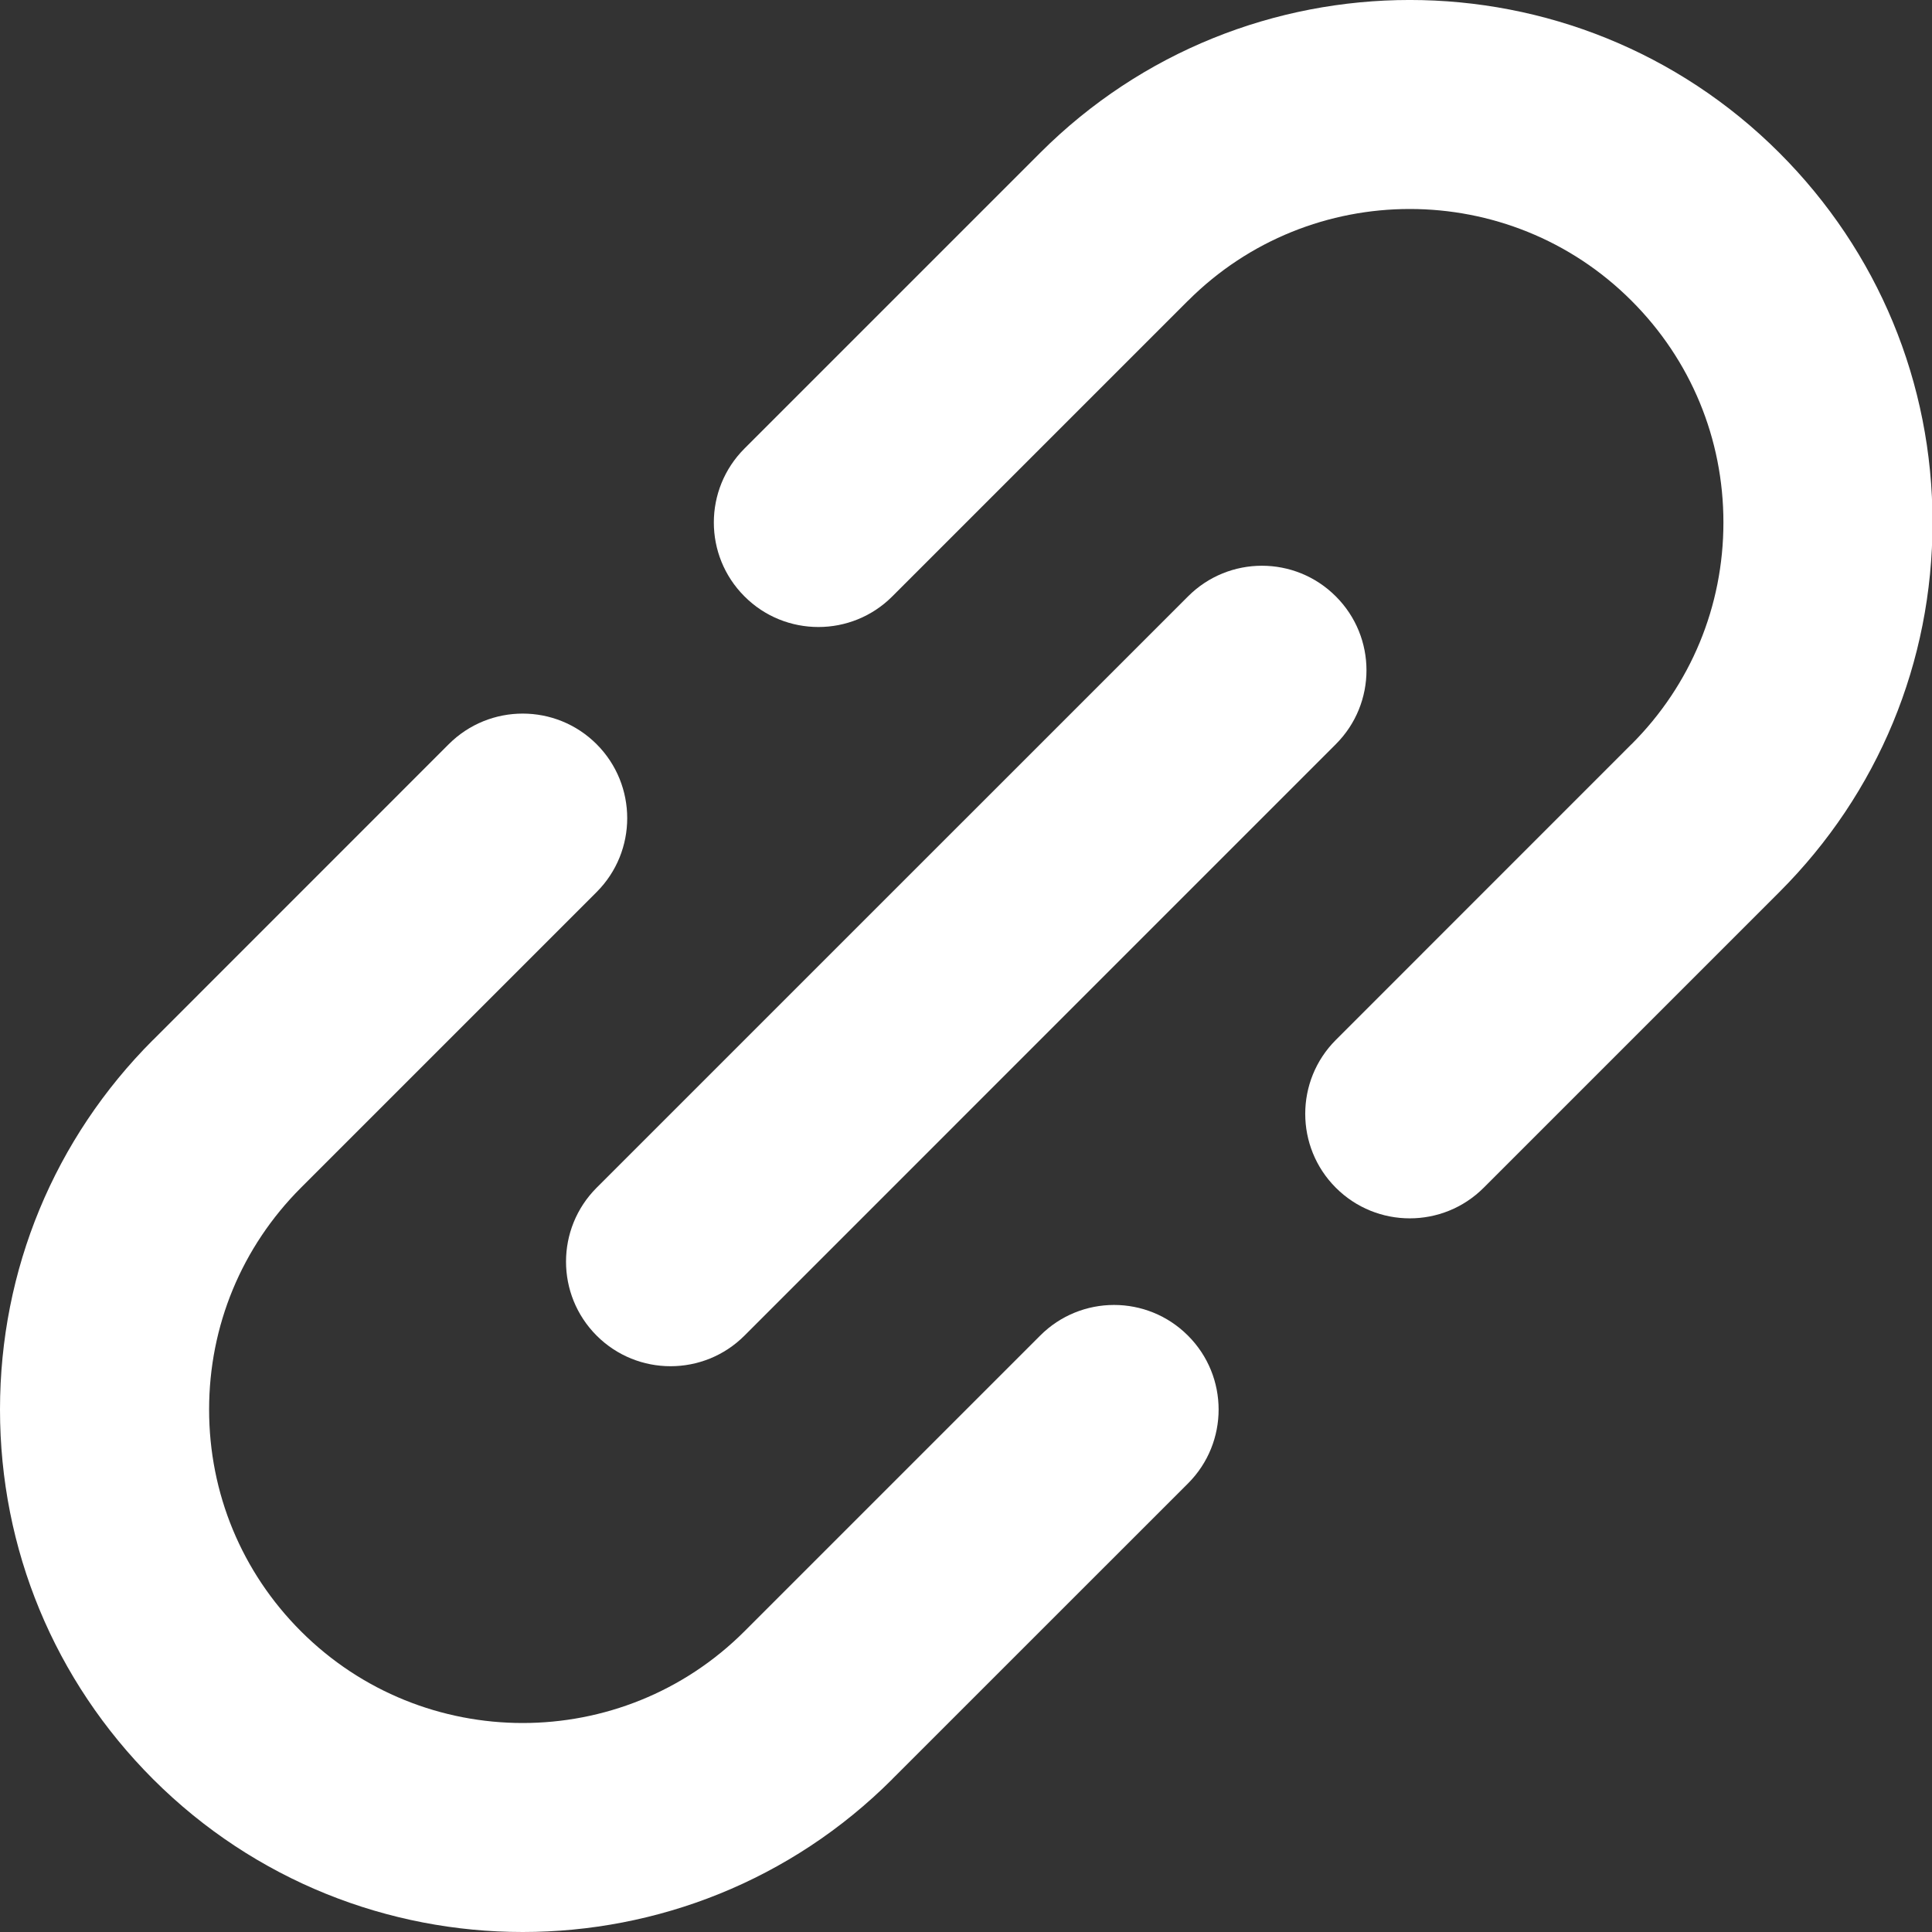 <svg width="26" height="26" viewBox="0 0 26 26" fill="none" xmlns="http://www.w3.org/2000/svg">
<rect x="0" y="0" width="26" height="26" fill="#333333" stroke="none"/>
<path d="M13.998 17.974L10.019 21.953C10.019 21.953 10.019 21.953 10.019 21.953C10.019 21.953 10.019 21.953 10.019 21.953C8.373 23.599 5.696 23.599 4.05 21.953C3.253 21.156 2.814 20.096 2.814 18.969C2.814 17.841 3.253 16.782 4.05 15.984C4.05 15.984 4.05 15.984 4.05 15.984L8.029 12.005C8.578 11.456 8.578 10.565 8.029 10.015C7.48 9.466 6.589 9.466 6.039 10.015L2.06 13.995C2.06 13.995 2.06 13.995 2.059 13.995C0.731 15.324 -0 17.09 -0 18.969C-0 20.848 0.732 22.614 2.06 23.943C3.432 25.314 5.233 26 7.034 26C8.836 26 10.637 25.314 12.008 23.943C12.008 23.943 12.008 23.942 12.008 23.942L15.988 19.963C16.537 19.414 16.537 18.523 15.987 17.974C15.438 17.424 14.547 17.424 13.998 17.974Z" fill="white"/>
<path d="M26.007 7.031C26.007 5.152 25.275 3.386 23.946 2.057C21.203 -0.686 16.741 -0.686 13.998 2.057C13.998 2.057 13.998 2.057 13.998 2.057L10.019 6.036C9.469 6.586 9.469 7.477 10.019 8.026C10.293 8.301 10.653 8.438 11.014 8.438C11.373 8.438 11.734 8.301 12.008 8.026L15.987 4.047C15.987 4.047 15.988 4.047 15.988 4.047C17.633 2.401 20.311 2.401 21.956 4.047C22.754 4.844 23.193 5.904 23.193 7.031C23.193 8.158 22.754 9.218 21.957 10.015L21.956 10.015L17.977 13.995C17.428 14.544 17.428 15.435 17.977 15.984C18.252 16.259 18.612 16.396 18.972 16.396C19.332 16.396 19.692 16.259 19.967 15.984L23.946 12.005C23.947 12.005 23.947 12.005 23.947 12.004C25.275 10.676 26.007 8.91 26.007 7.031Z" fill="white"/>
<path d="M8.029 17.974C8.304 18.249 8.664 18.386 9.024 18.386C9.384 18.386 9.744 18.249 10.019 17.974L17.977 10.015C18.527 9.466 18.527 8.575 17.977 8.026C17.428 7.476 16.537 7.476 15.988 8.026L8.029 15.984C7.48 16.534 7.48 17.424 8.029 17.974Z" fill="white"/>
</svg>
